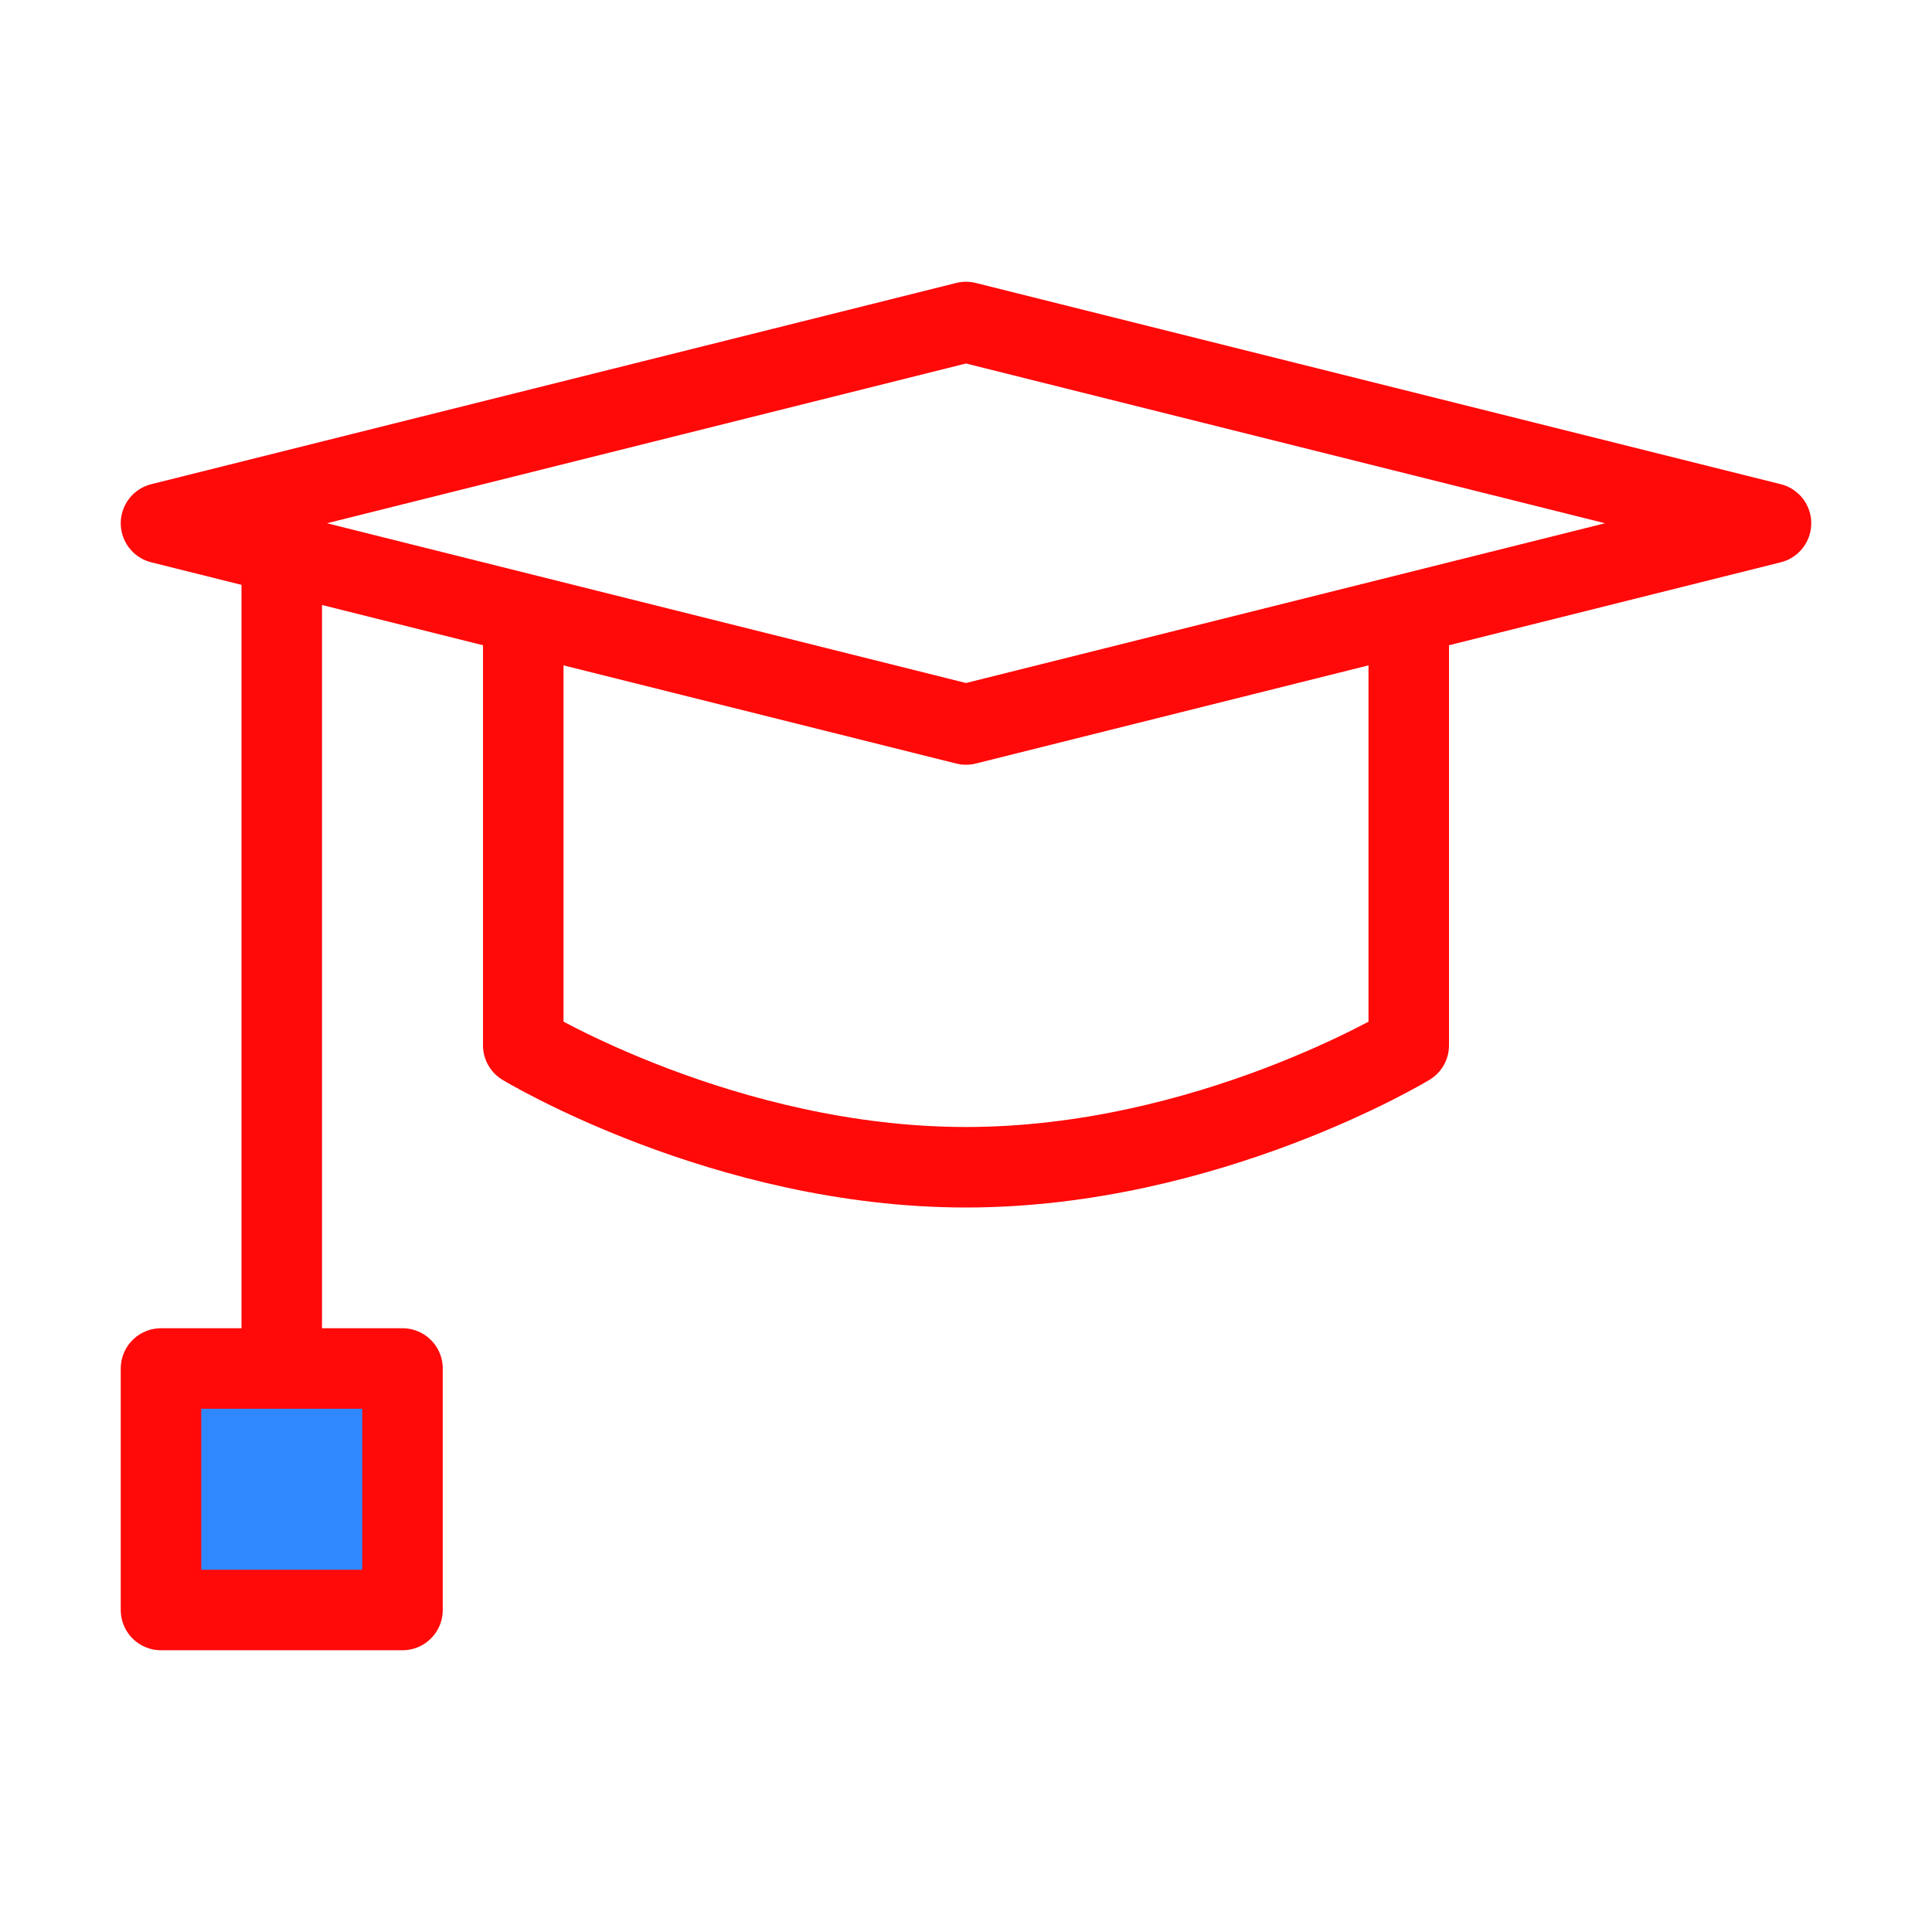 <?xml version="1.0" encoding="UTF-8"?><svg width="24" height="24" viewBox="0 0 48 48" fill="none" xmlns="http://www.w3.org/2000/svg"><path d="M4 13L24 8L44 13L24 18L4 13Z" stroke="#FF0909" stroke-width="2" stroke-linecap="round" stroke-linejoin="round"/><path d="M13 16V25.971C13 25.971 18 29 24 29C30 29 35 25.971 35 25.971V16" stroke="#FF0909" stroke-width="2" stroke-linecap="round" stroke-linejoin="round"/><path d="M7 14V36" stroke="#FF0909" stroke-width="2" stroke-linecap="round" stroke-linejoin="round"/><rect x="4" y="34" width="6" height="6" fill="#2F88FF" stroke="#FF0909" stroke-width="2" stroke-linecap="round" stroke-linejoin="round"/></svg>